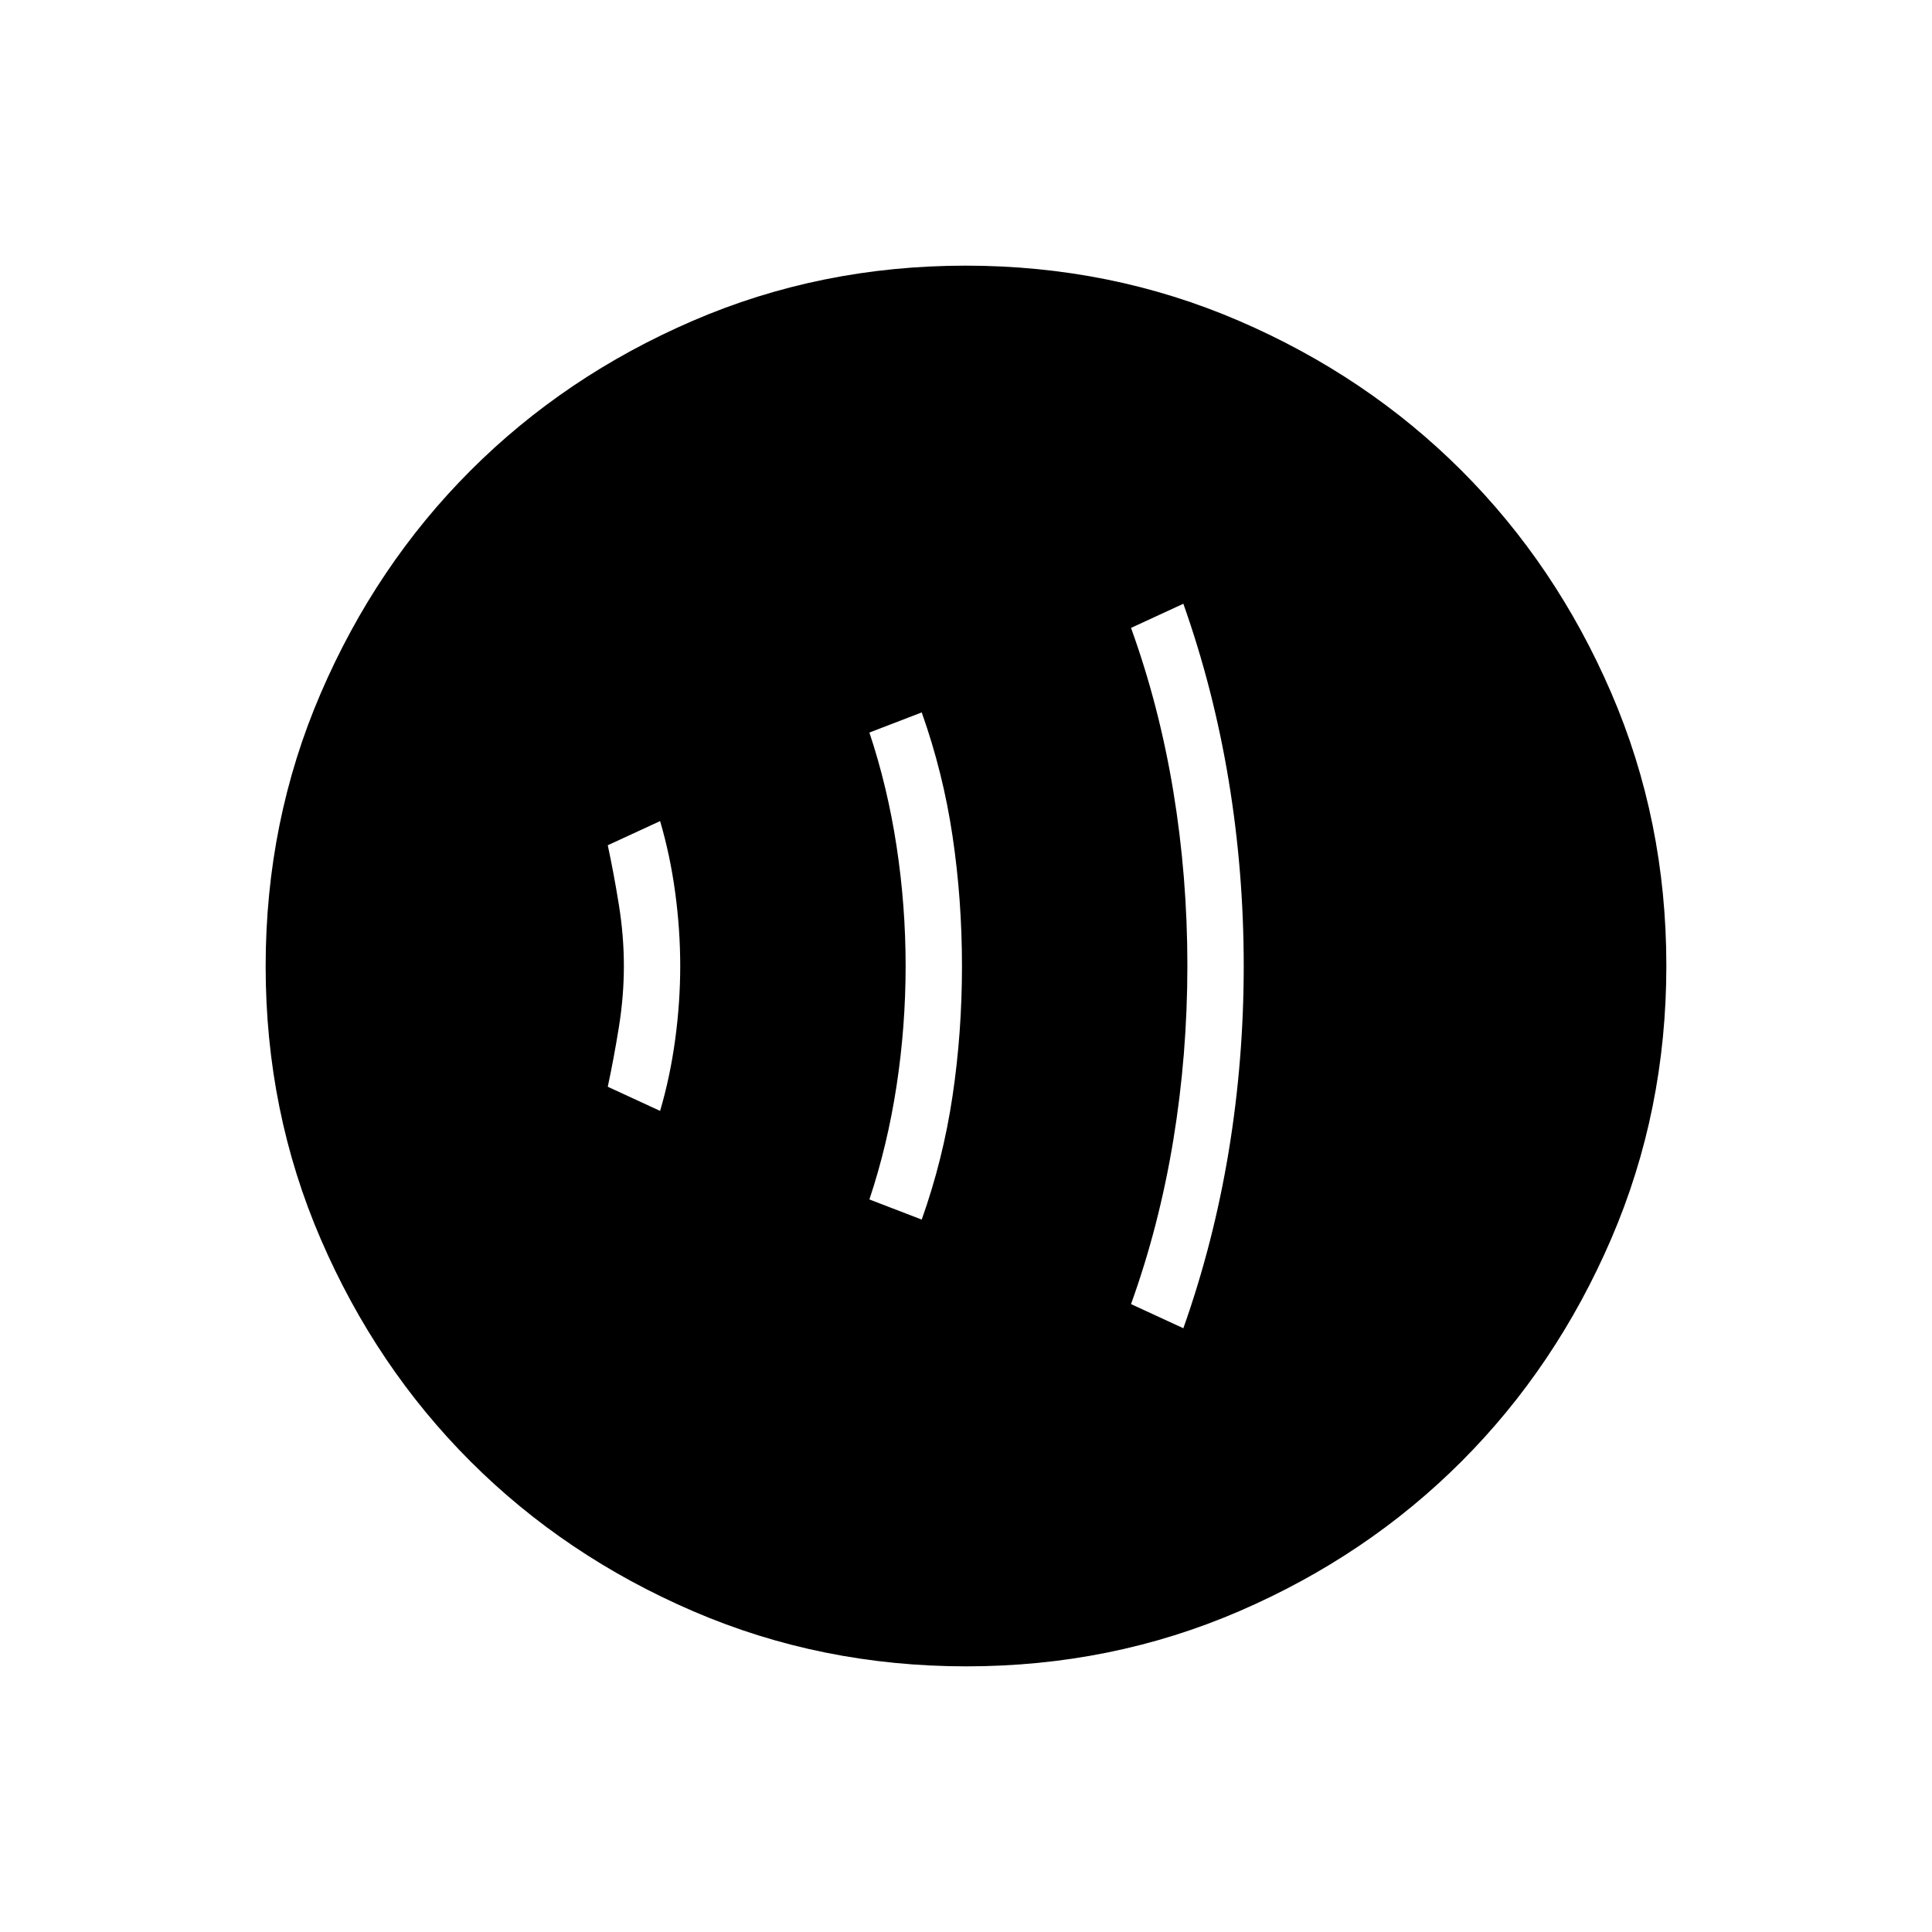 <svg xmlns="http://www.w3.org/2000/svg" height="24" viewBox="0 -960 960 960" width="24"><path d="M328-408q5-17 7.5-35.5T338-480q0-18-2.5-36.5T328-552l-26 12q3 14 5.5 29.5T310-480q0 15-2.5 30.5T302-420l26 12Zm130 54q10.63-29.91 15.31-61.4 4.69-31.48 4.69-64.54t-4.69-64.59Q468.63-576.05 458-606l-26 10q9 27 13.5 56.5T450-480q0 30-4.5 59.5T432-364l26 10Zm130 54q15-42.36 22.5-87.68Q618-433 618-480q0-47-7.5-92.32Q603-617.64 588-660l-26 12q14 38.71 21 81.11t7 86.65q0 44.24-7 86.81-7 42.56-21 81.43l26 12ZM480.17-132q-72.17 0-135.73-27.39-63.56-27.39-110.57-74.35-47.02-46.96-74.44-110.43Q132-407.65 132-479.83q0-72.17 27.39-135.73 27.39-63.56 74.35-110.57 46.96-47.02 110.43-74.44Q407.65-828 479.83-828q72.17 0 135.73 27.39 63.56 27.39 110.57 74.35 47.02 46.96 74.44 110.43Q828-552.35 828-480.17q0 72.17-27.39 135.73-27.39 63.56-74.35 110.57-46.96 47.02-110.43 74.44Q552.35-132 480.17-132Z"/></svg>